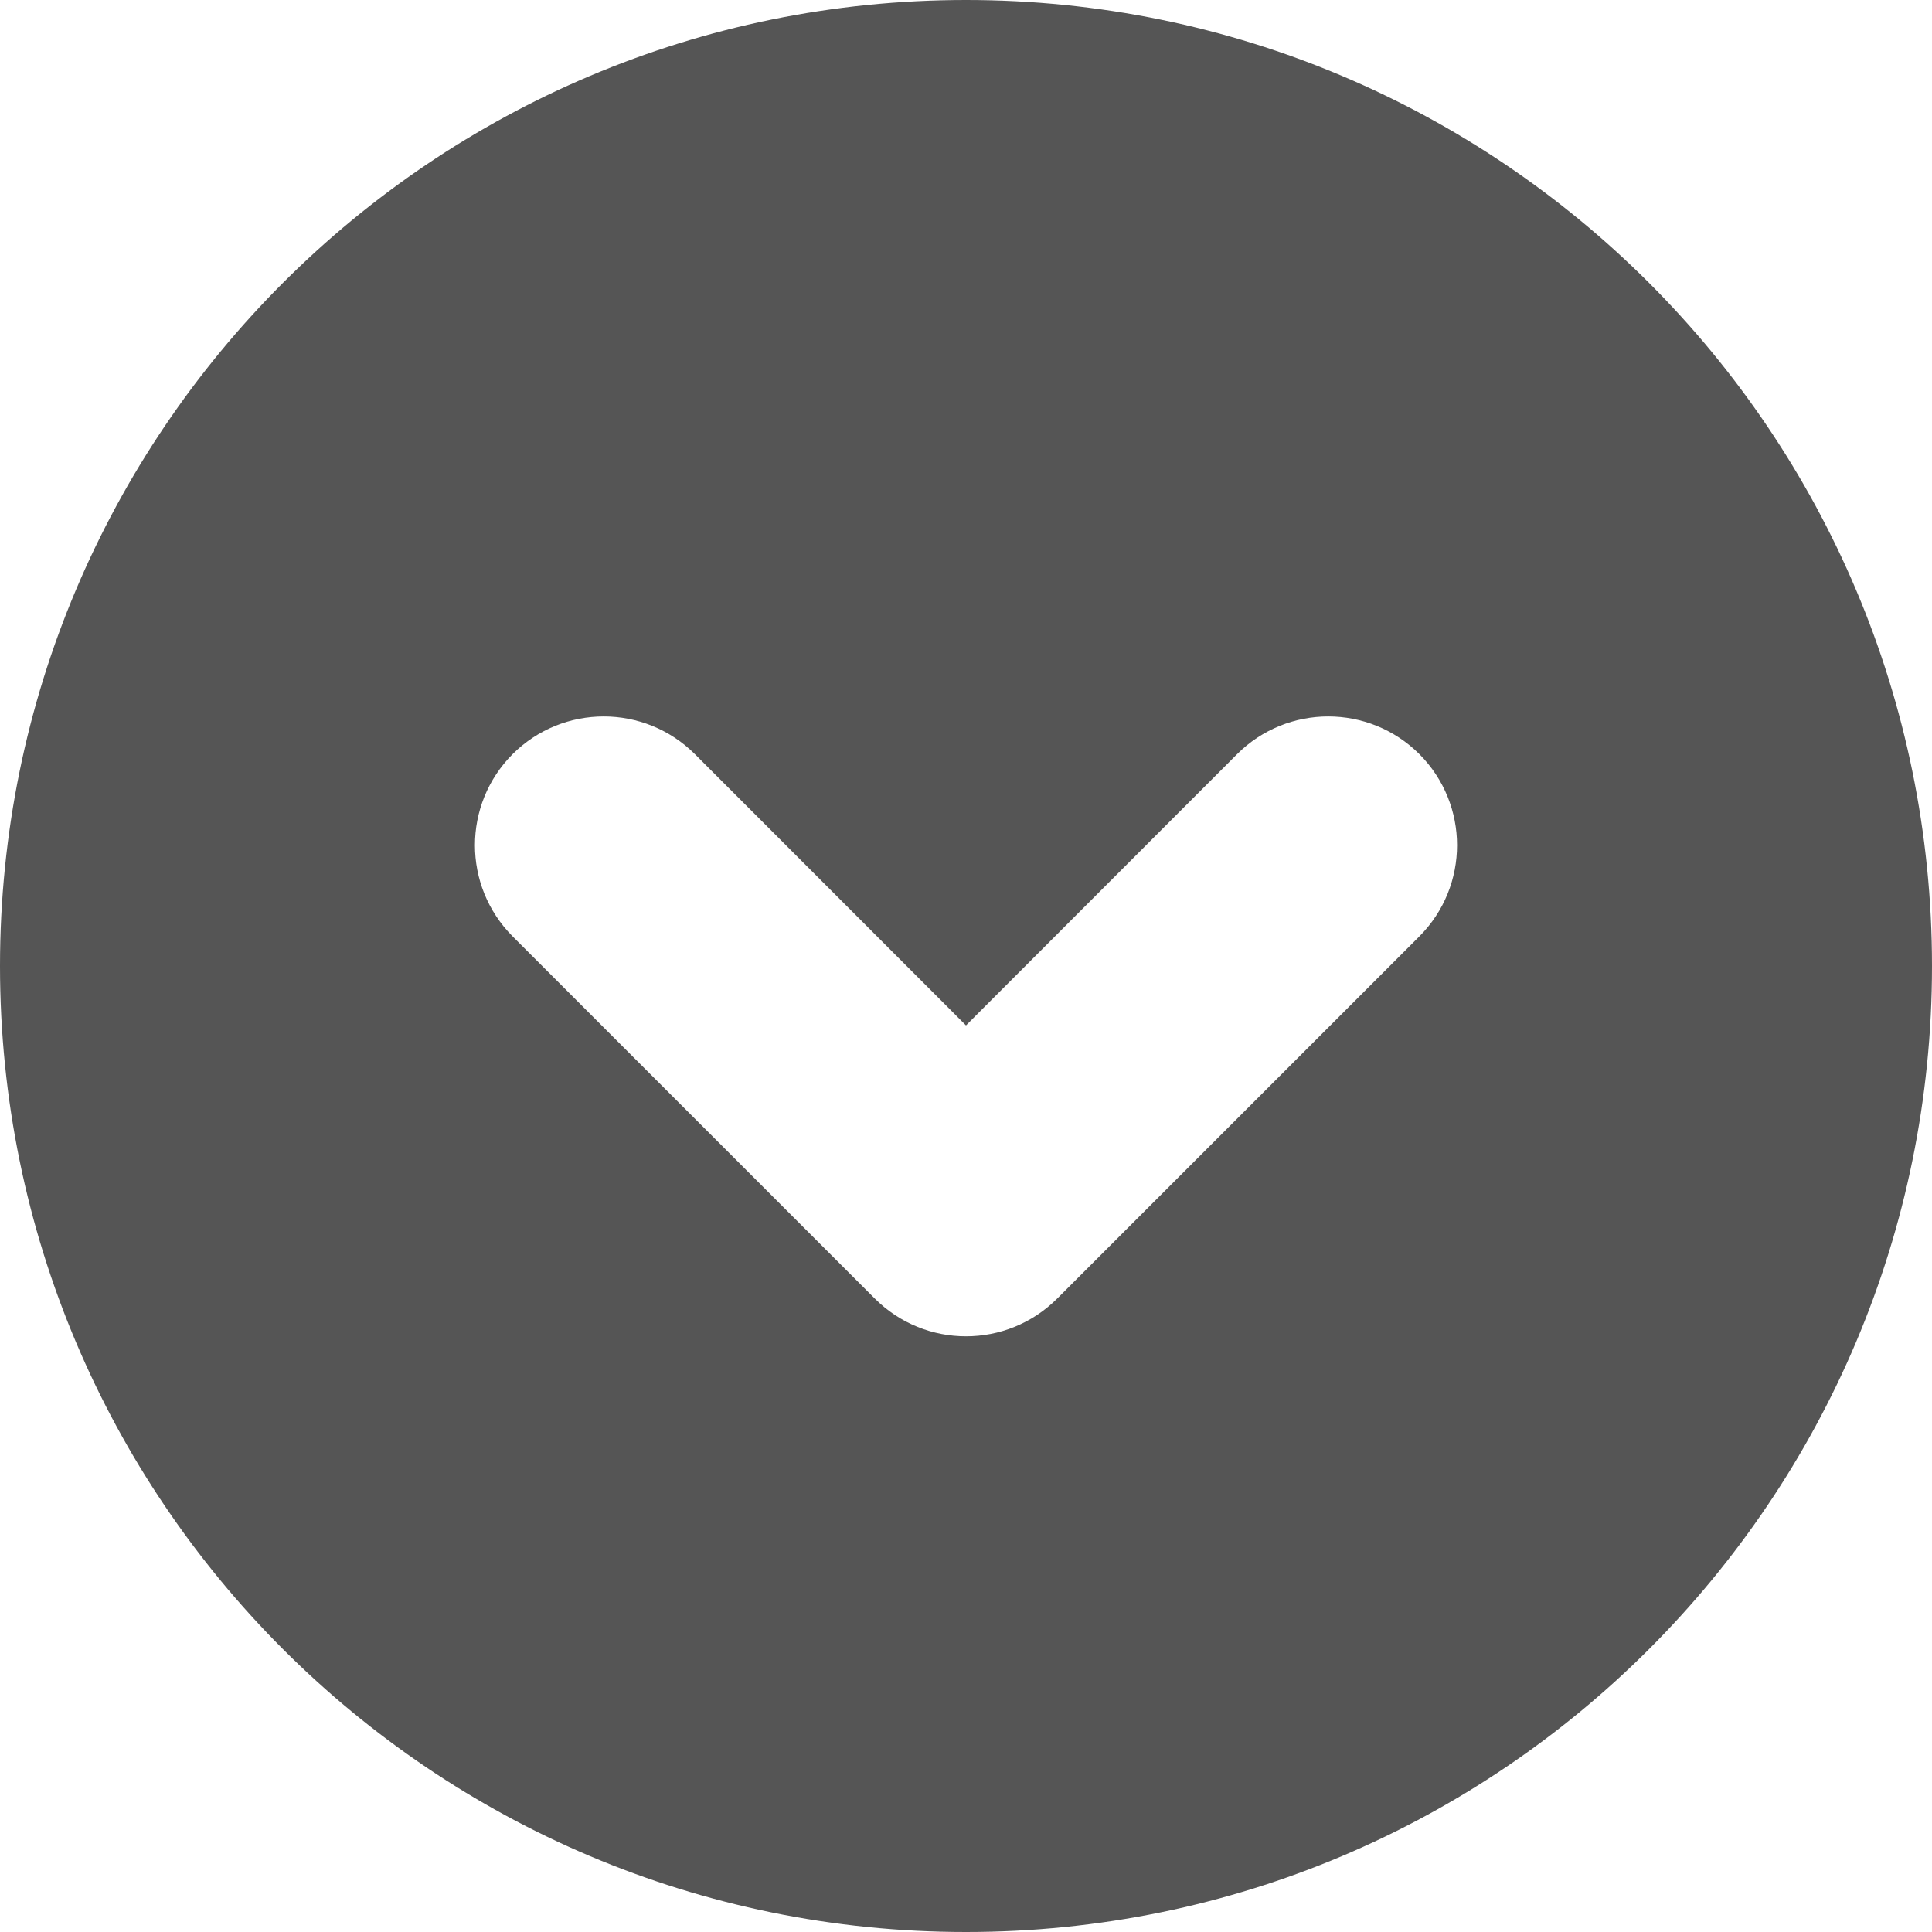 <svg width="12" height="12" viewBox="0 0 12 12" fill="none" xmlns="http://www.w3.org/2000/svg">
<g id="light/ar-right_16px_1">
<path id="Exclude" fill-rule="evenodd" clip-rule="evenodd" d="M6 12C9.314 12 12 9.314 12 6C12 2.686 9.314 -1.17422e-07 6 -2.62268e-07C2.686 -4.07115e-07 -1.17422e-07 2.686 -2.62268e-07 6C-4.07115e-07 9.314 2.686 12 6 12ZM4.316 4.684C4.003 4.372 3.497 4.372 3.184 4.684C2.872 4.997 2.872 5.503 3.184 5.816L5.434 8.066C5.747 8.378 6.253 8.378 6.566 8.066L8.816 5.816C9.128 5.503 9.128 4.997 8.816 4.684C8.503 4.372 7.997 4.372 7.684 4.684L6 6.369L4.316 4.684Z" fill="#555555"/>
</g>
</svg>
